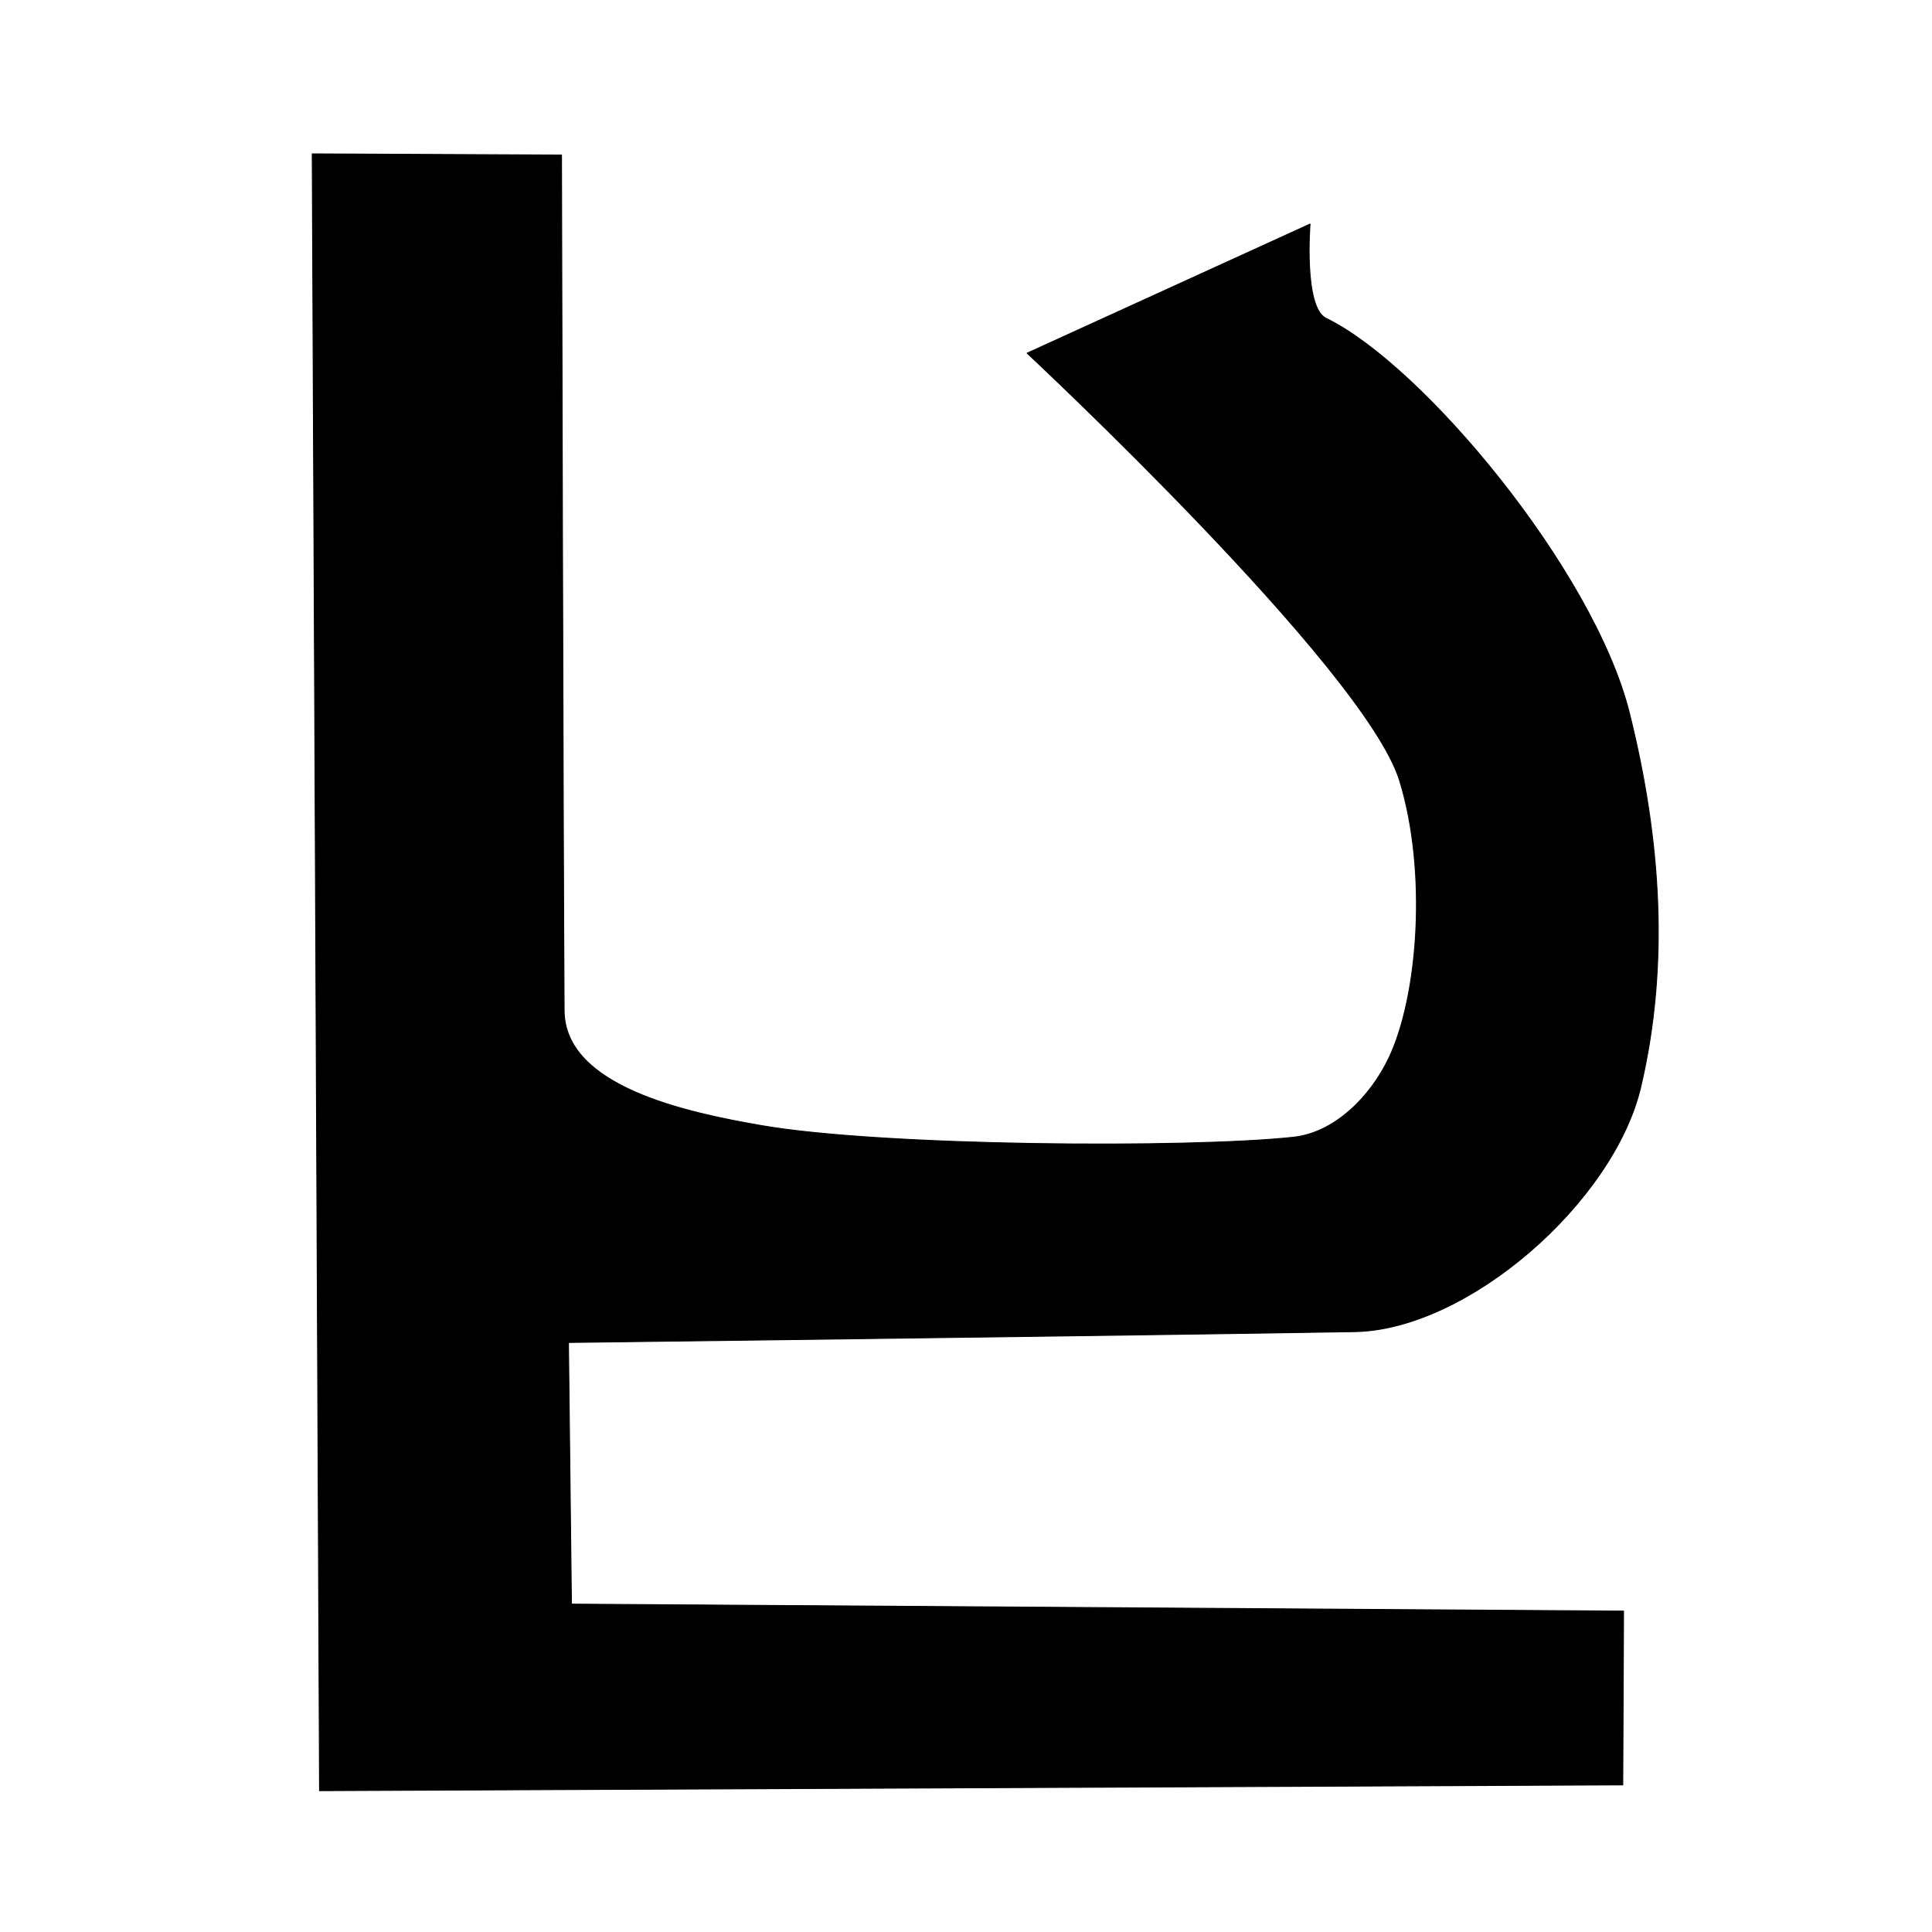 <?xml version="1.0" encoding="UTF-8" standalone="no"?>
<!DOCTYPE svg PUBLIC "-//W3C//DTD SVG 1.1//EN" "http://www.w3.org/Graphics/SVG/1.1/DTD/svg11.dtd">
<svg width="100%" height="100%" viewBox="0 0 2048 2048" version="1.1" xmlns="http://www.w3.org/2000/svg" xmlns:xlink="http://www.w3.org/1999/xlink" xml:space="preserve" xmlns:serif="http://www.serif.com/" style="fill-rule:evenodd;clip-rule:evenodd;stroke-linecap:round;stroke-linejoin:round;stroke-miterlimit:1.5;">
    <g id="レイヤー1">
        <path d="M330.994,163.112L338.75,1898.17L1720.19,1892.04L1721.02,1707.86L605.747,1700.45L602.569,1423.07C602.569,1423.07 1231.89,1415.12 1436.18,1411.57C1555.76,1409.49 1710.48,1274.25 1739.23,1152.32C1769.71,1023.03 1760.58,889.082 1727.11,755.47C1689.24,604.274 1507.47,386.705 1405.66,337.462C1381.64,325.845 1388.7,237.526 1388.7,237.526L1088.82,374.365C1088.82,374.365 1446.64,708.006 1483.6,827.228C1513.11,922.443 1504.02,1055.09 1472.17,1121.76C1452.46,1163.02 1414.54,1200.87 1371.01,1205.54C1260.1,1217.43 935.568,1215.46 806.731,1193.1C727.371,1179.33 598.512,1151.92 597.99,1071.37C596.888,901.277 595.203,164.356 595.203,164.356L330.994,163.112Z" style="stroke:black;stroke-width:1px;"/>
    </g>
</svg>
